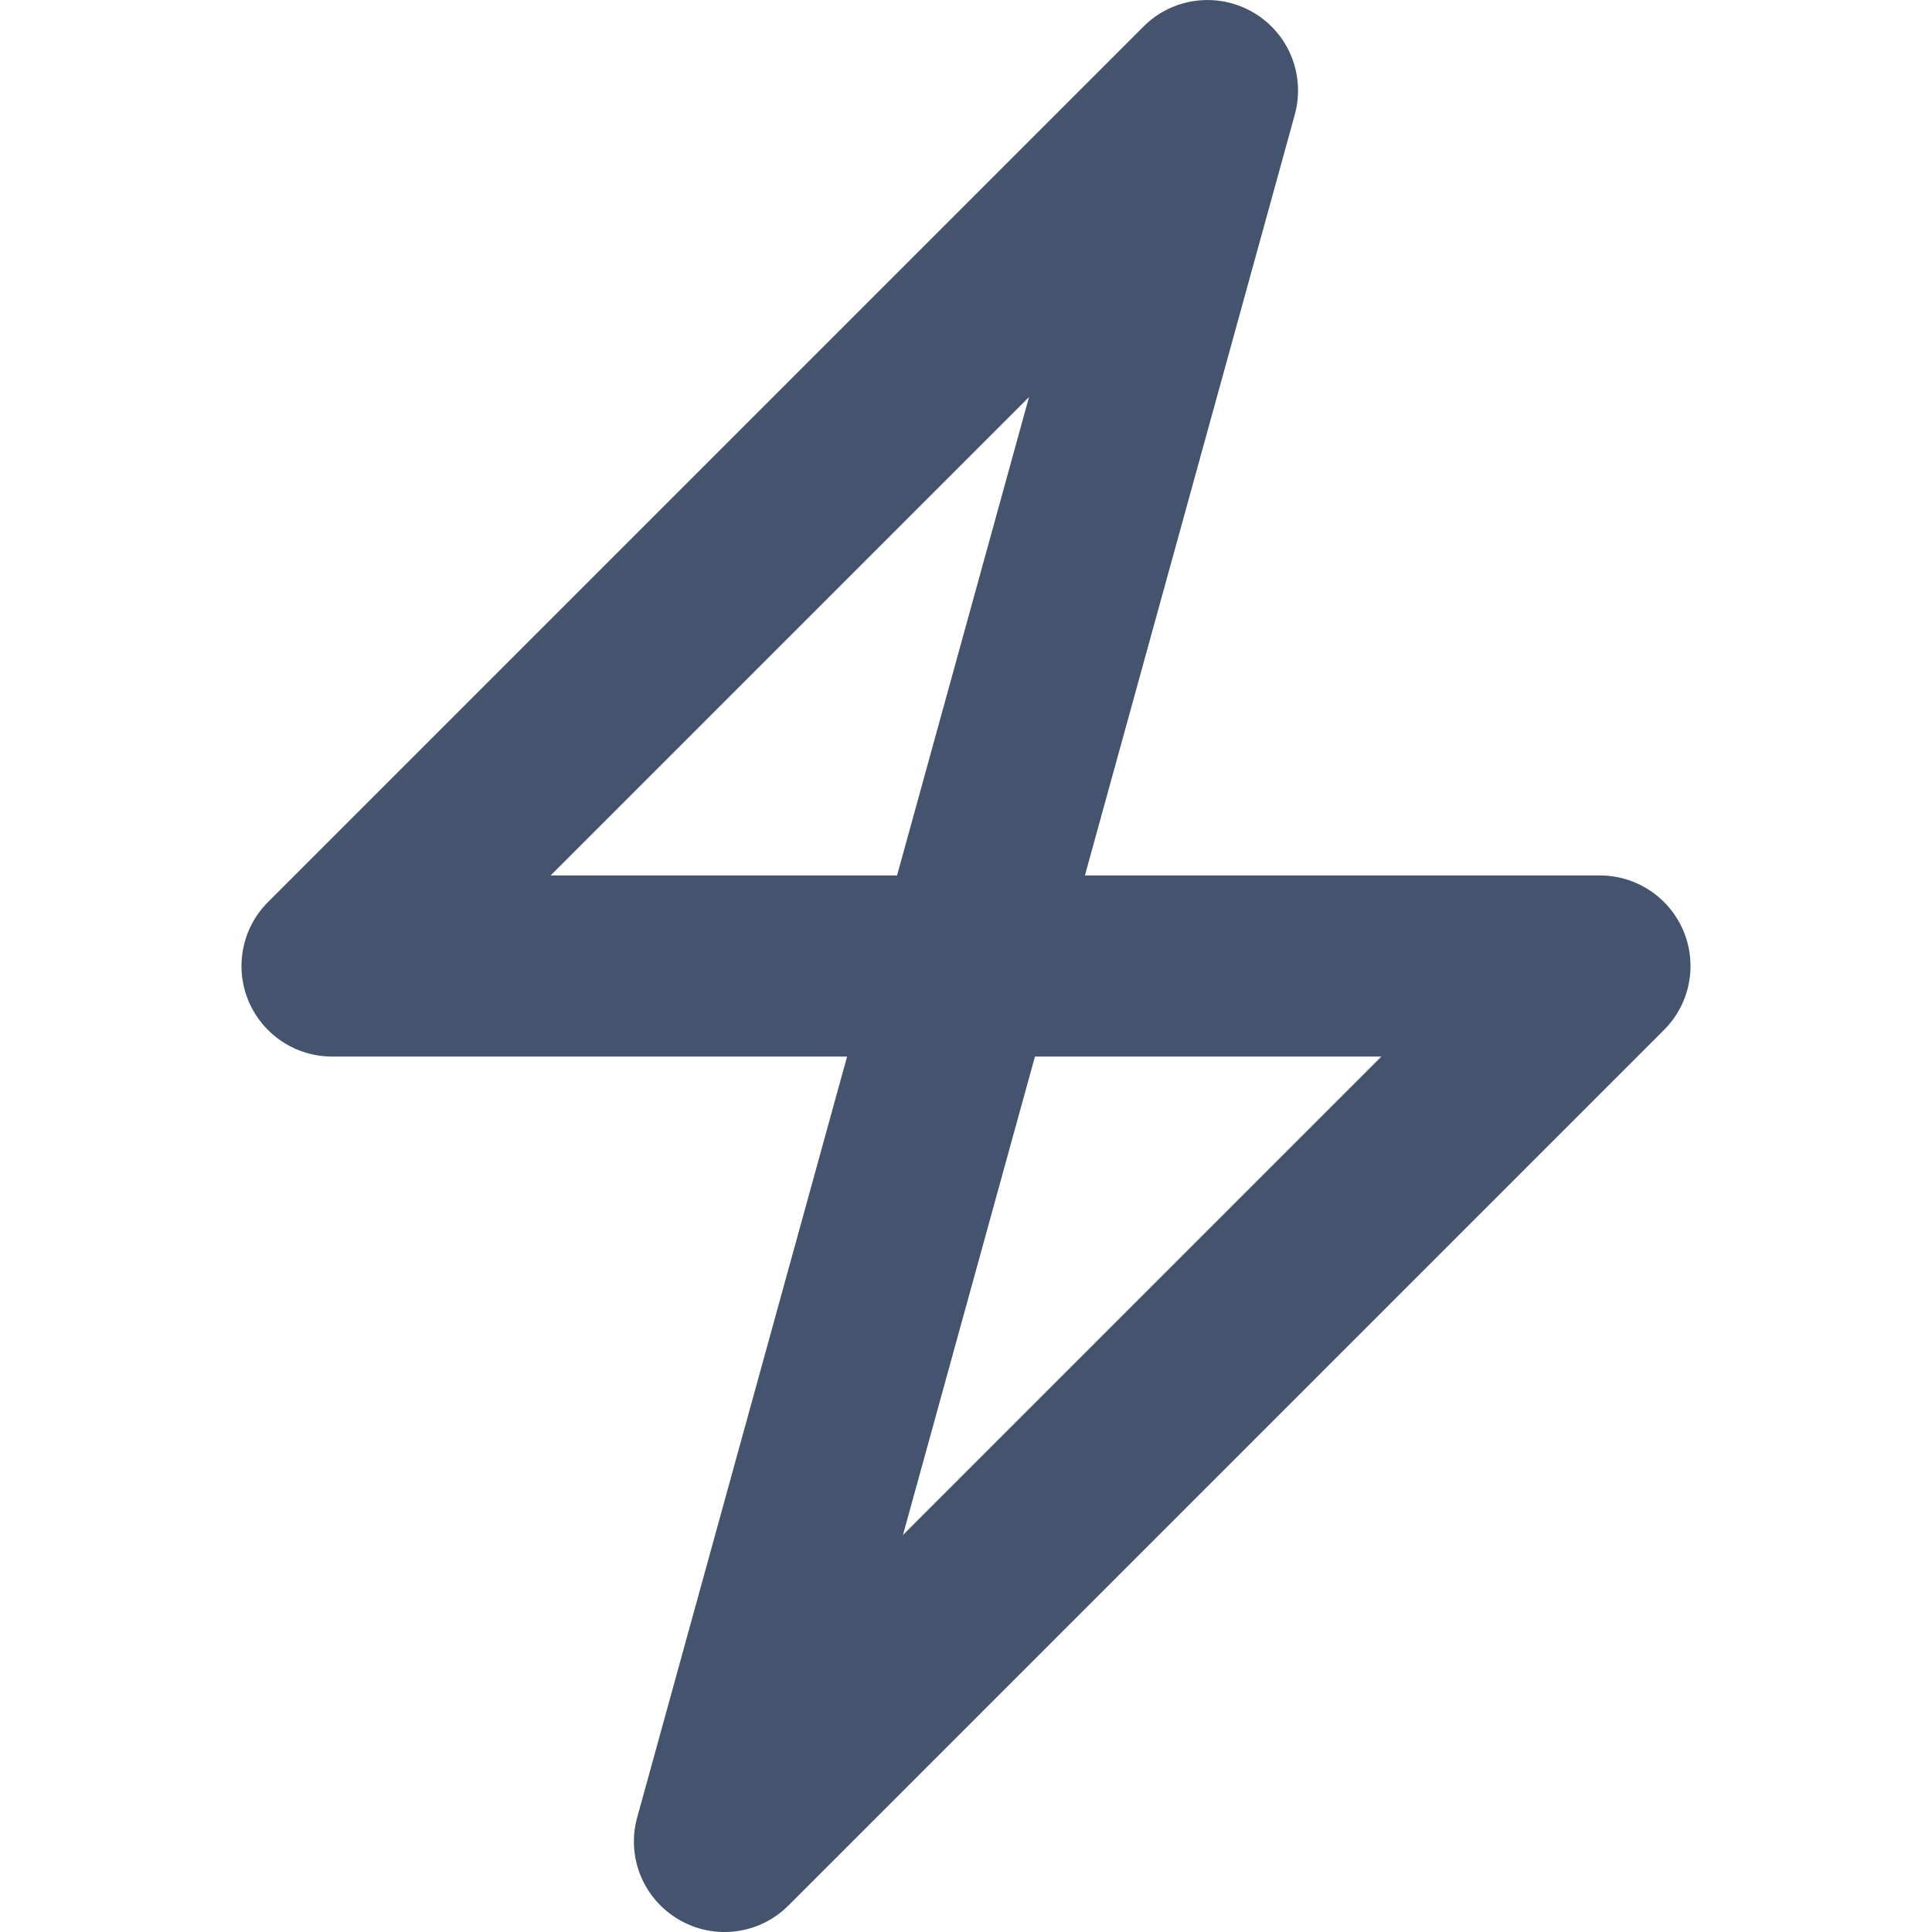 <svg width="16" height="16" viewBox="0 0 16 16" fill="none" xmlns="http://www.w3.org/2000/svg">
<path d="M6 15.25L5.277 15.051C5.186 15.379 5.328 15.727 5.623 15.898C5.917 16.07 6.29 16.021 6.53 15.78L6 15.25ZM13.25 8L13.78 8.53C13.995 8.316 14.059 7.993 13.943 7.713C13.827 7.433 13.553 7.25 13.25 7.25V8ZM10 0.75L10.723 0.949C10.813 0.621 10.672 0.273 10.377 0.102C10.083 -0.069 9.71 -0.021 9.47 0.22L10 0.75ZM2.75 8L2.22 7.47C2.005 7.684 1.941 8.007 2.057 8.287C2.173 8.567 2.447 8.75 2.75 8.75V8ZM6.53 15.78L13.78 8.53L12.72 7.47L5.47 14.72L6.53 15.78ZM13.25 7.25H8V8.75H13.25V7.25ZM8.723 8.199L10.723 0.949L9.277 0.551L7.277 7.801L8.723 8.199ZM9.47 0.22L2.22 7.47L3.28 8.53L10.53 1.28L9.47 0.22ZM2.75 8.75H8V7.25H2.75V8.75ZM7.277 7.801L5.277 15.051L6.723 15.449L8.723 8.199L7.277 7.801Z" fill="#44546F"/>
</svg>
